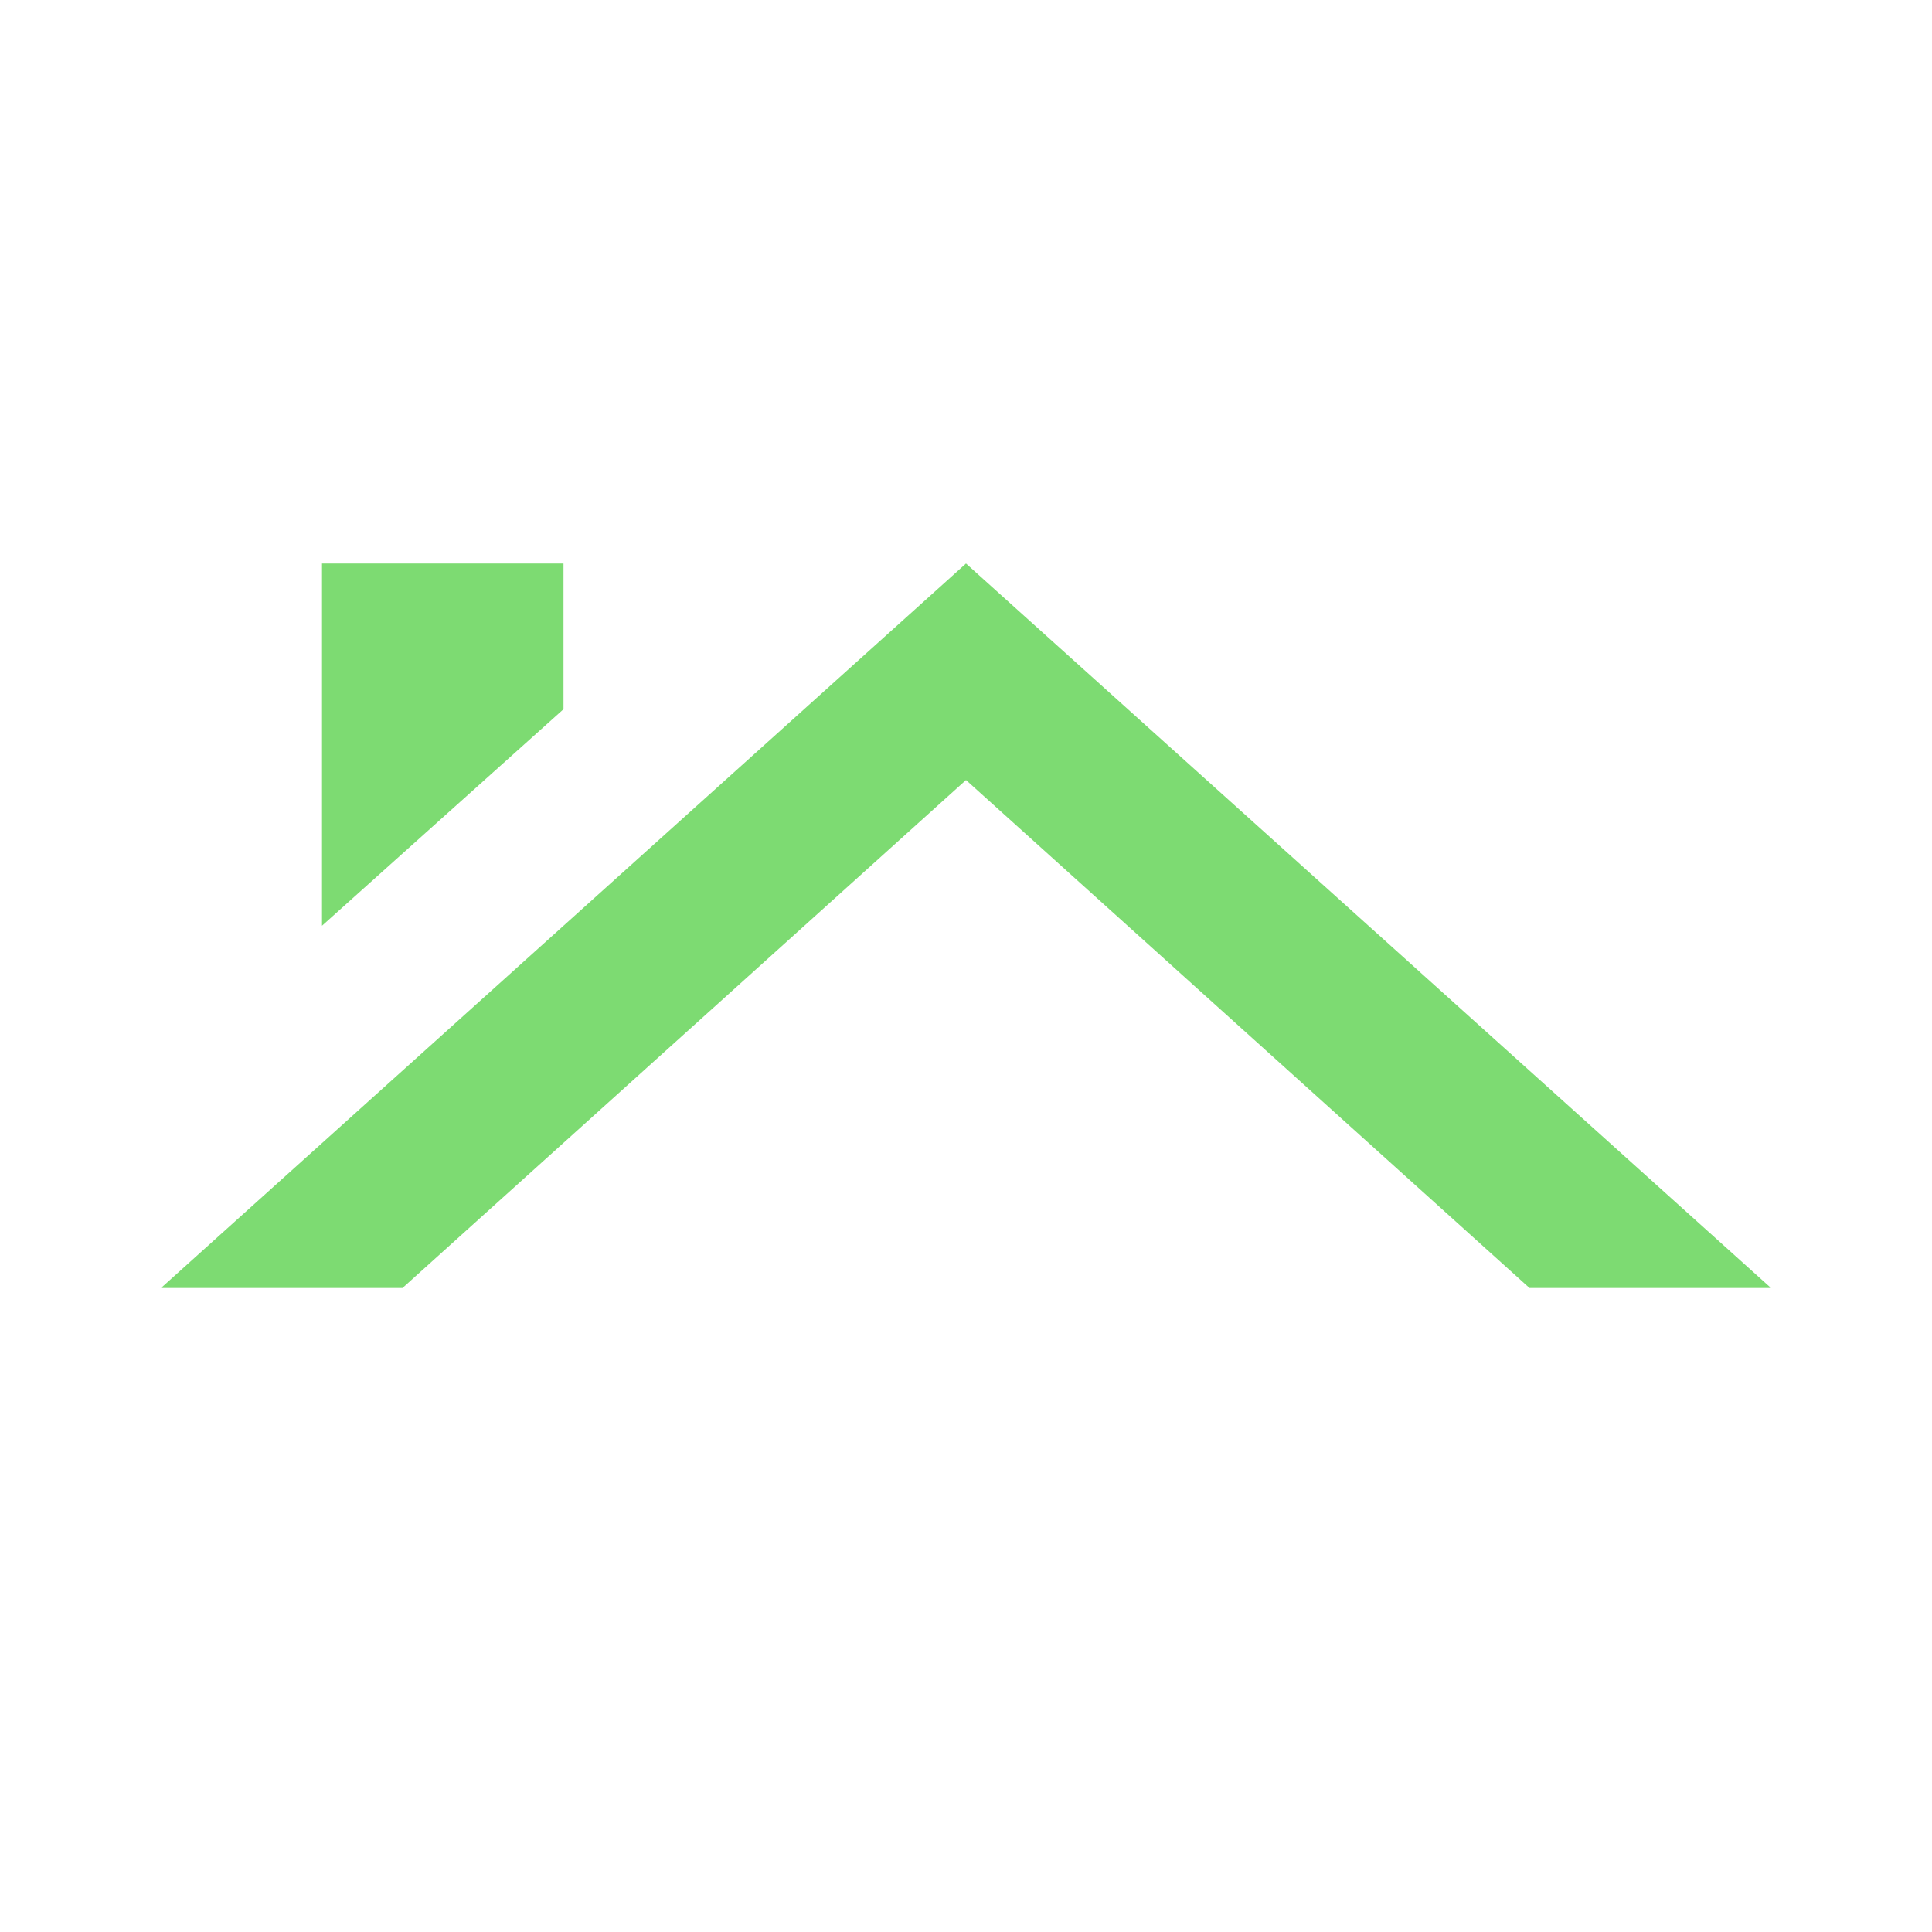 <svg xmlns="http://www.w3.org/2000/svg" xmlns:xlink="http://www.w3.org/1999/xlink" aria-hidden="true" role="img" class="mx-auto iconify iconify--mdi" width="100" height="100" viewBox="0 0 24 24" style="color: rgb(125, 219, 114);"><path fill="currentColor" d="M19 16h3L12 7L2 16h3l7-6.31L19 16M7 8.81V7H4v4.5l3-2.69Z"></path></svg>